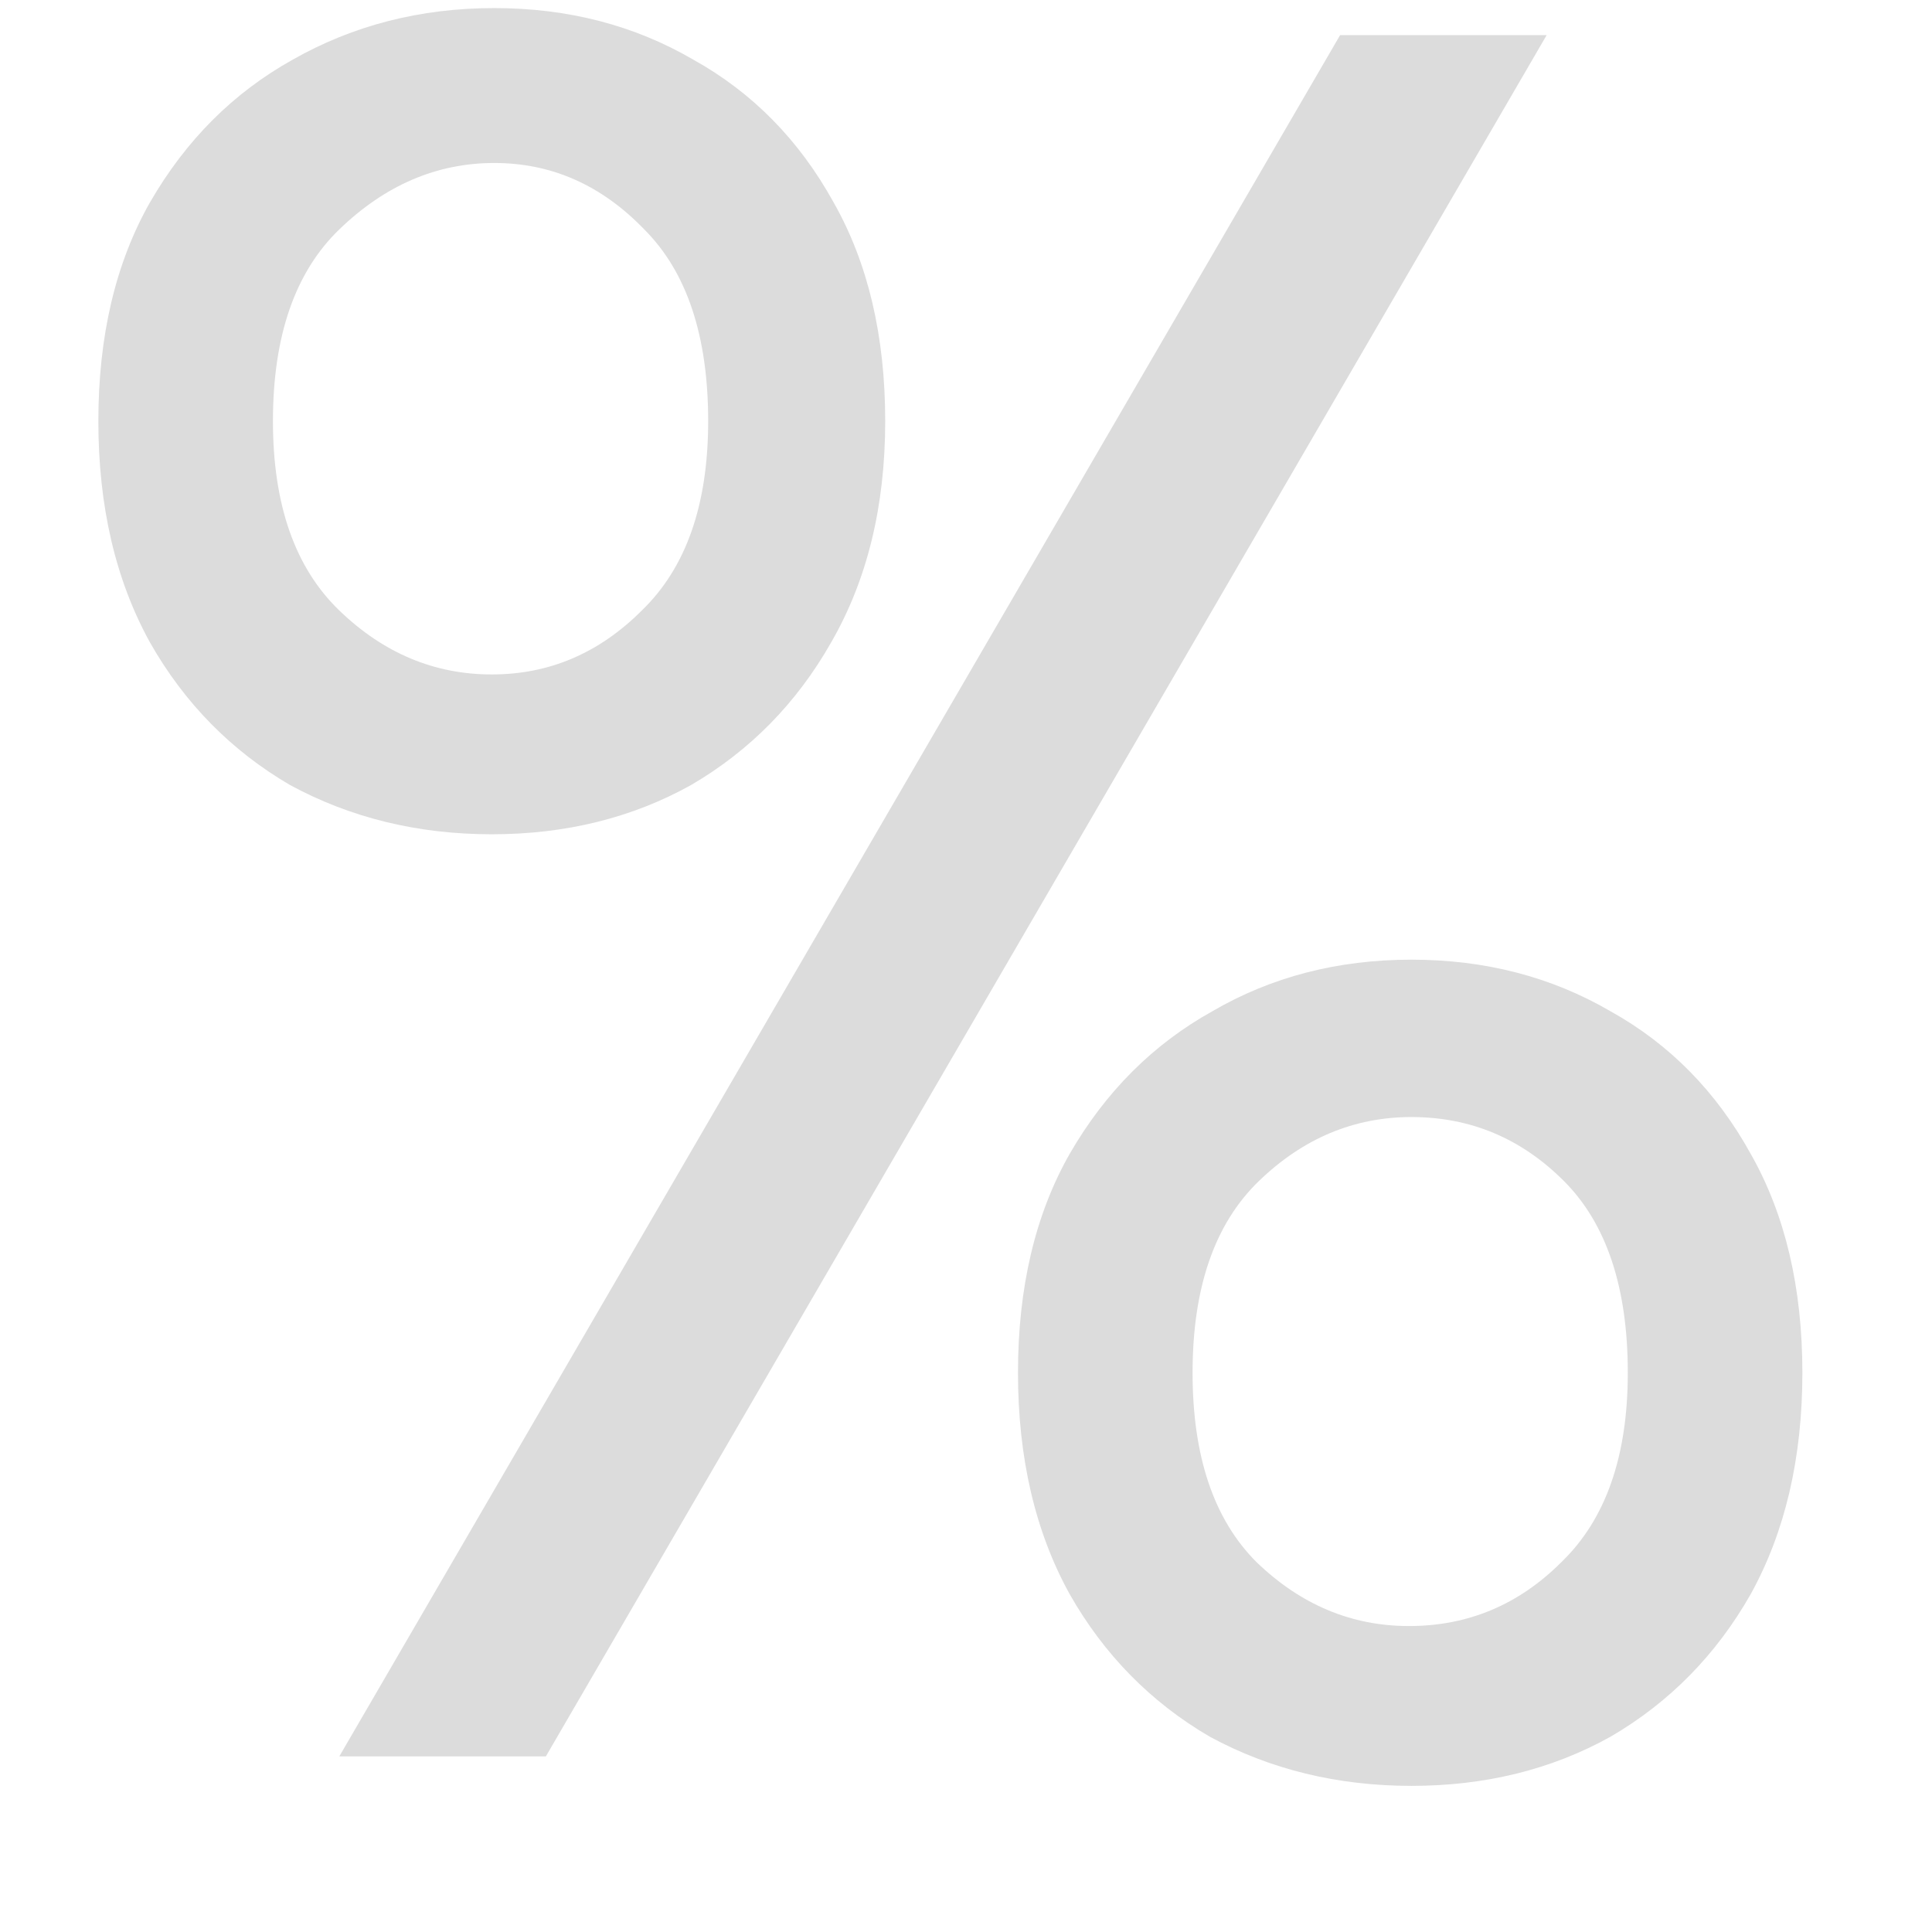 <svg width="11" height="11" viewBox="0 0 11 11" fill="none" xmlns="http://www.w3.org/2000/svg">
<path d="M2.8 4.75C2.38 4.75 1.997 4.657 1.652 4.47C1.316 4.274 1.05 4.003 0.854 3.658C0.658 3.303 0.56 2.883 0.56 2.398C0.56 1.913 0.658 1.497 0.854 1.152C1.059 0.797 1.33 0.527 1.666 0.34C2.011 0.144 2.394 0.046 2.814 0.046C3.234 0.046 3.612 0.144 3.948 0.34C4.284 0.527 4.55 0.797 4.746 1.152C4.942 1.497 5.04 1.913 5.04 2.398C5.04 2.883 4.937 3.303 4.732 3.658C4.536 4.003 4.27 4.274 3.934 4.47C3.598 4.657 3.22 4.75 2.8 4.75ZM1.932 10L7.63 0.2H8.806L3.108 10H1.932ZM2.8 3.84C3.127 3.84 3.411 3.719 3.654 3.476C3.906 3.233 4.032 2.874 4.032 2.398C4.032 1.913 3.911 1.549 3.668 1.306C3.425 1.054 3.141 0.928 2.814 0.928C2.487 0.928 2.193 1.054 1.932 1.306C1.68 1.549 1.554 1.913 1.554 2.398C1.554 2.874 1.68 3.233 1.932 3.476C2.184 3.719 2.473 3.84 2.8 3.84ZM8.036 10.168C7.616 10.168 7.233 10.075 6.888 9.888C6.552 9.692 6.286 9.421 6.09 9.076C5.894 8.721 5.796 8.301 5.796 7.816C5.796 7.331 5.894 6.915 6.09 6.57C6.295 6.215 6.566 5.945 6.902 5.758C7.238 5.562 7.616 5.464 8.036 5.464C8.456 5.464 8.834 5.562 9.17 5.758C9.506 5.945 9.772 6.215 9.968 6.57C10.164 6.915 10.262 7.331 10.262 7.816C10.262 8.301 10.164 8.721 9.968 9.076C9.772 9.421 9.506 9.692 9.17 9.888C8.834 10.075 8.456 10.168 8.036 10.168ZM8.022 9.258C8.358 9.258 8.647 9.137 8.89 8.894C9.142 8.651 9.268 8.292 9.268 7.816C9.268 7.331 9.147 6.967 8.904 6.724C8.661 6.481 8.372 6.36 8.036 6.36C7.709 6.36 7.42 6.481 7.168 6.724C6.916 6.967 6.79 7.331 6.79 7.816C6.79 8.292 6.911 8.651 7.154 8.894C7.406 9.137 7.695 9.258 8.022 9.258Z" fill="#DCDCDC"/>
</svg>

